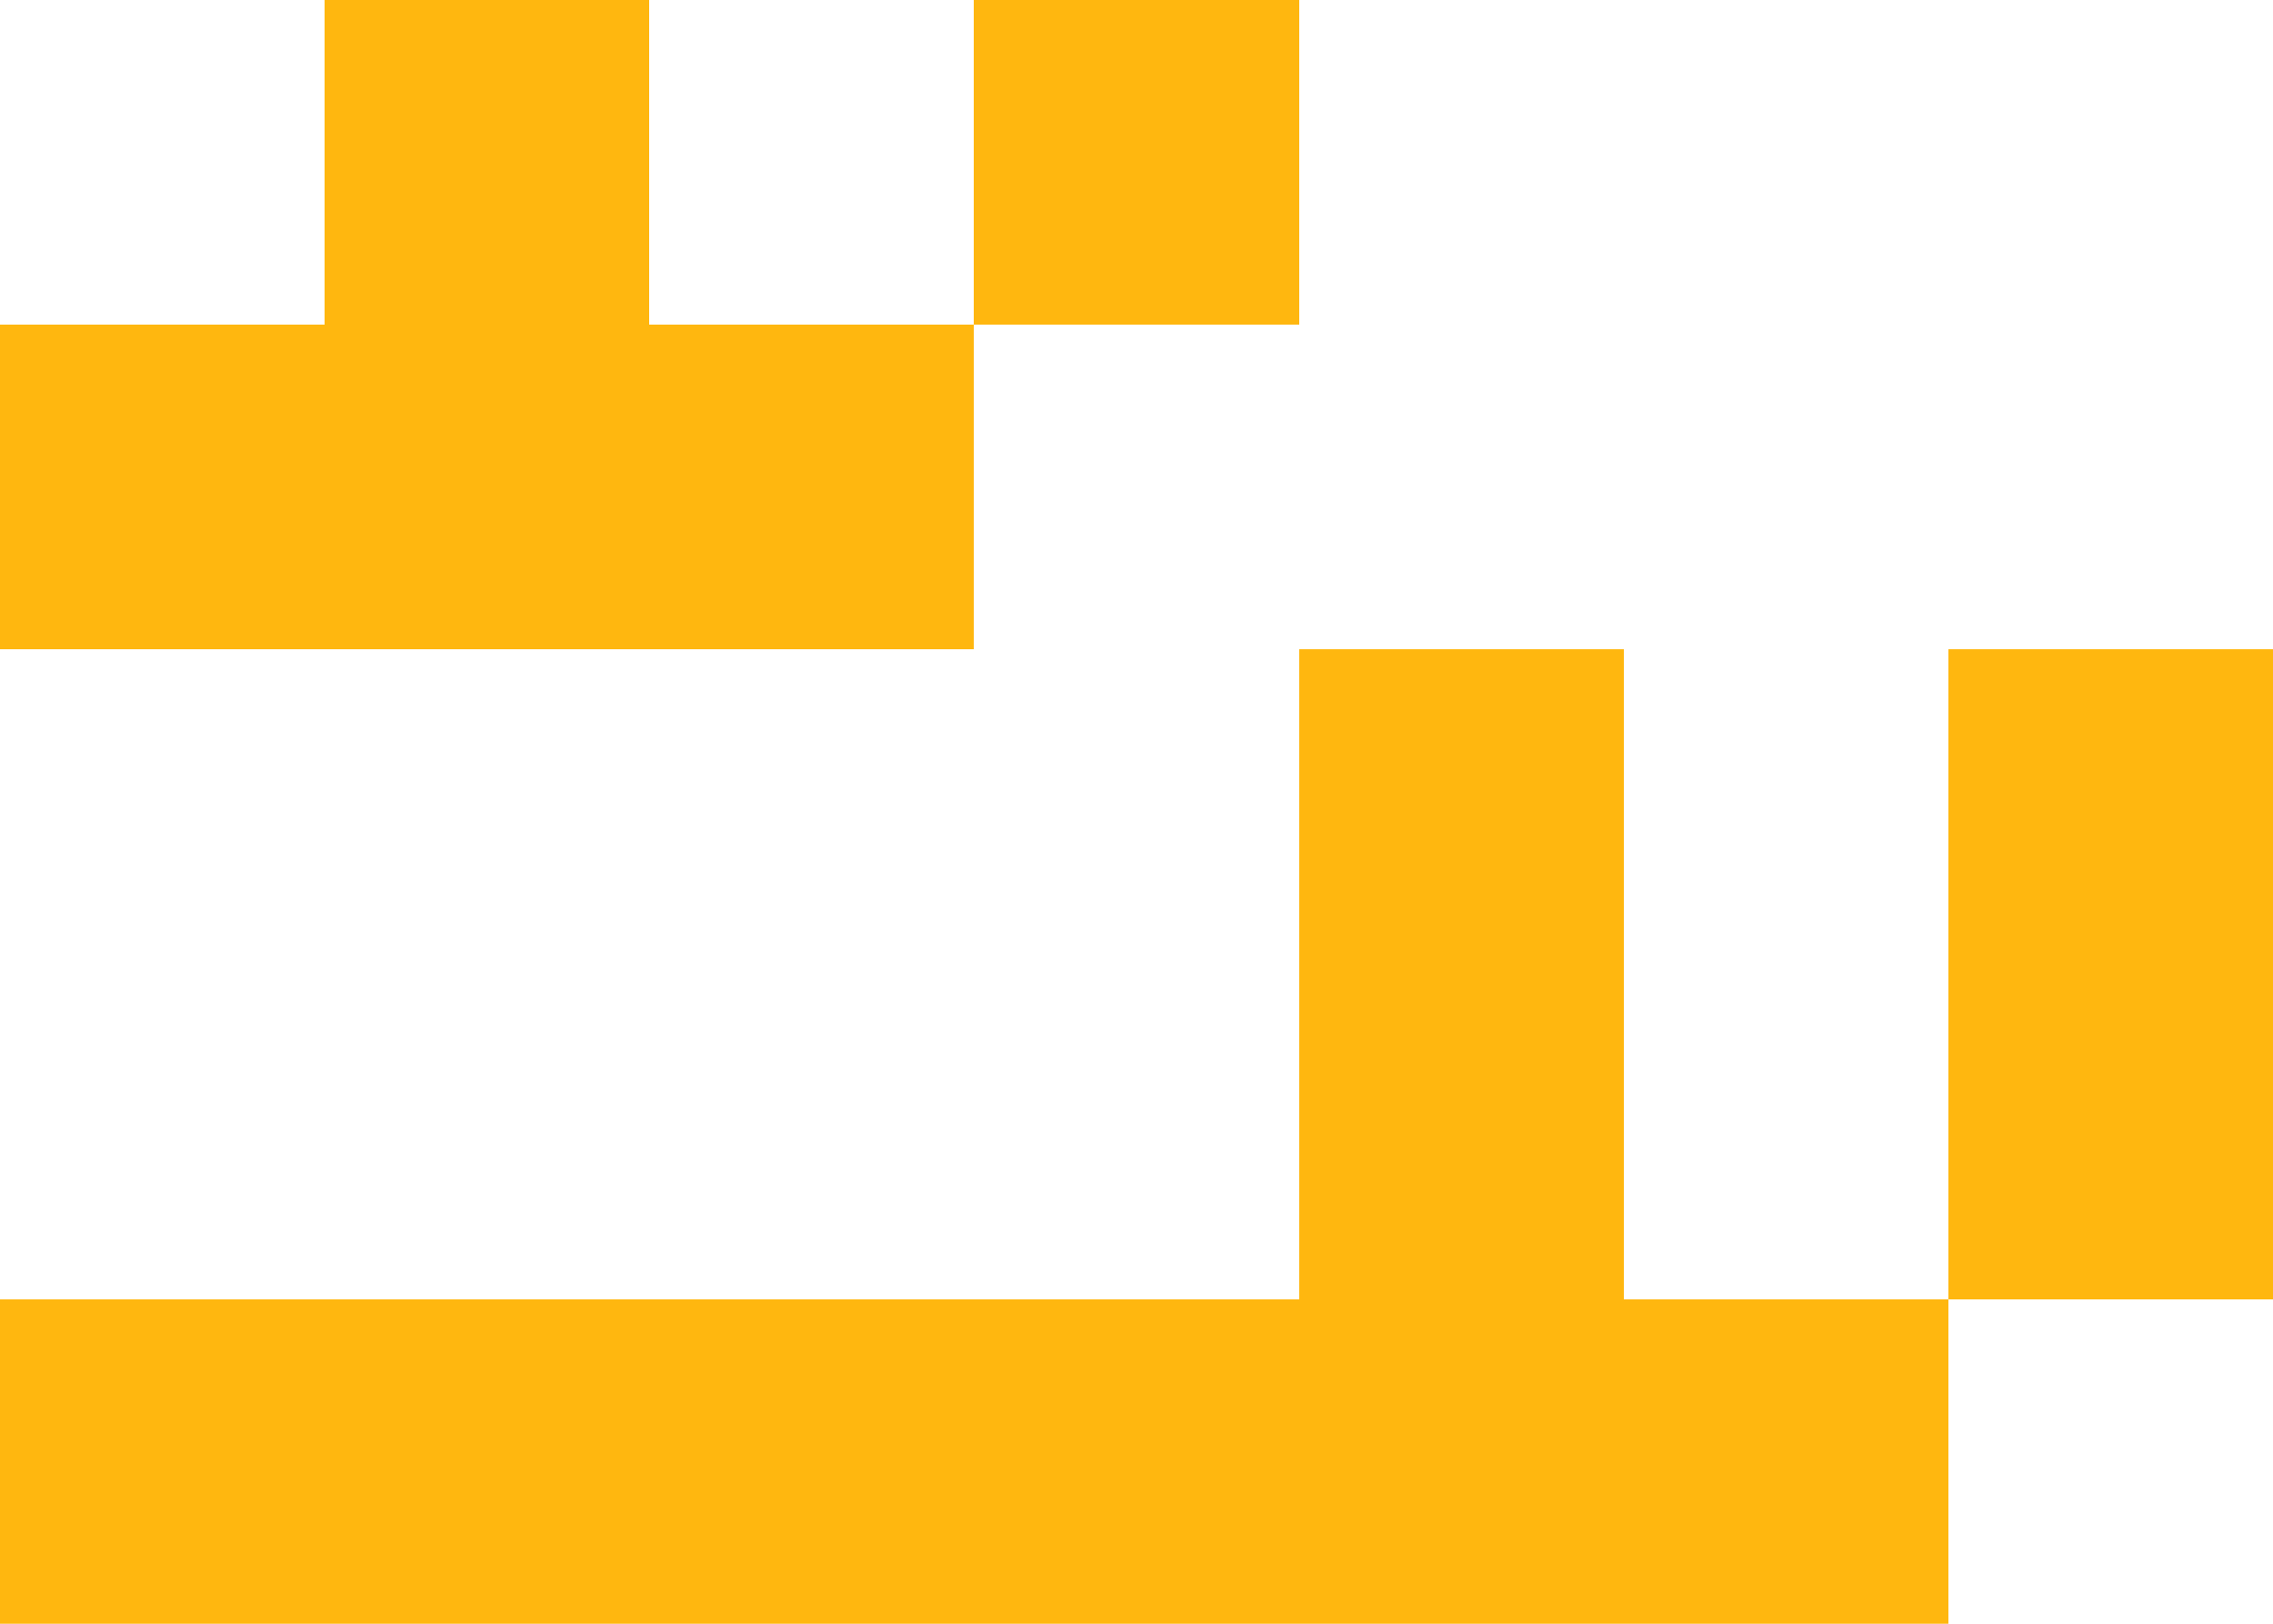 <?xml version="1.0" encoding="UTF-8" standalone="no"?>


<svg
   width="70"
   height="50"
   viewBox="0 0 18.521 13.229"
   version="1.1"
   id="svg5"
   shape-rendering="crispEdges"
   sodipodi:docname="feet-pooly-legsright.svg"
   inkscape:version="1.1.2 (b8e25be833, 2022-02-05)"
   xmlns:inkscape="http://www.inkscape.org/namespaces/inkscape"
   xmlns:sodipodi="http://sodipodi.sourceforge.net/DTD/sodipodi-0.dtd"
   xmlns="http://www.w3.org/2000/svg"
   xmlns:svg="http://www.w3.org/2000/svg">
  <sodipodi:namedview
     id="namedview6"
     pagecolor="#505050"
     bordercolor="#eeeeee"
     borderopacity="1"
     inkscape:pageshadow="0"
     inkscape:pageopacity="0"
     inkscape:pagecheckerboard="0"
     showgrid="false"
     inkscape:zoom="2.01875"
     inkscape:cx="-69.845201"
     inkscape:cy="-109.96904"
     inkscape:window-width="1920"
     inkscape:window-height="974"
     inkscape:window-x="-11"
     inkscape:window-y="-11"
     inkscape:window-maximized="1"
     inkscape:current-layer="svg5" />
  <defs
     id="defs2" />
  <path
     id="rect935"
     style="fill:#ffb70f;fill-rule:evenodd;stroke-width:0.265"
     d="M 2.646,0 V 2.646 H 0 V 5.292 H 7.937 V 2.646 H 5.292 V 0 Z M 7.937,2.646 H 10.583 V 0 H 7.937 Z" />
  <path
     id="rect4290-7"
     style="fill:#ffb70f;fill-opacity:1;fill-rule:evenodd;stroke-width:0.265"
     d="M 10.583,5.292 V 10.583 H 0 v 2.646 H 15.875 V 10.583 H 13.229 V 5.292 Z M 15.875,10.583 h 2.646 V 5.292 H 15.875 Z" />
</svg>
